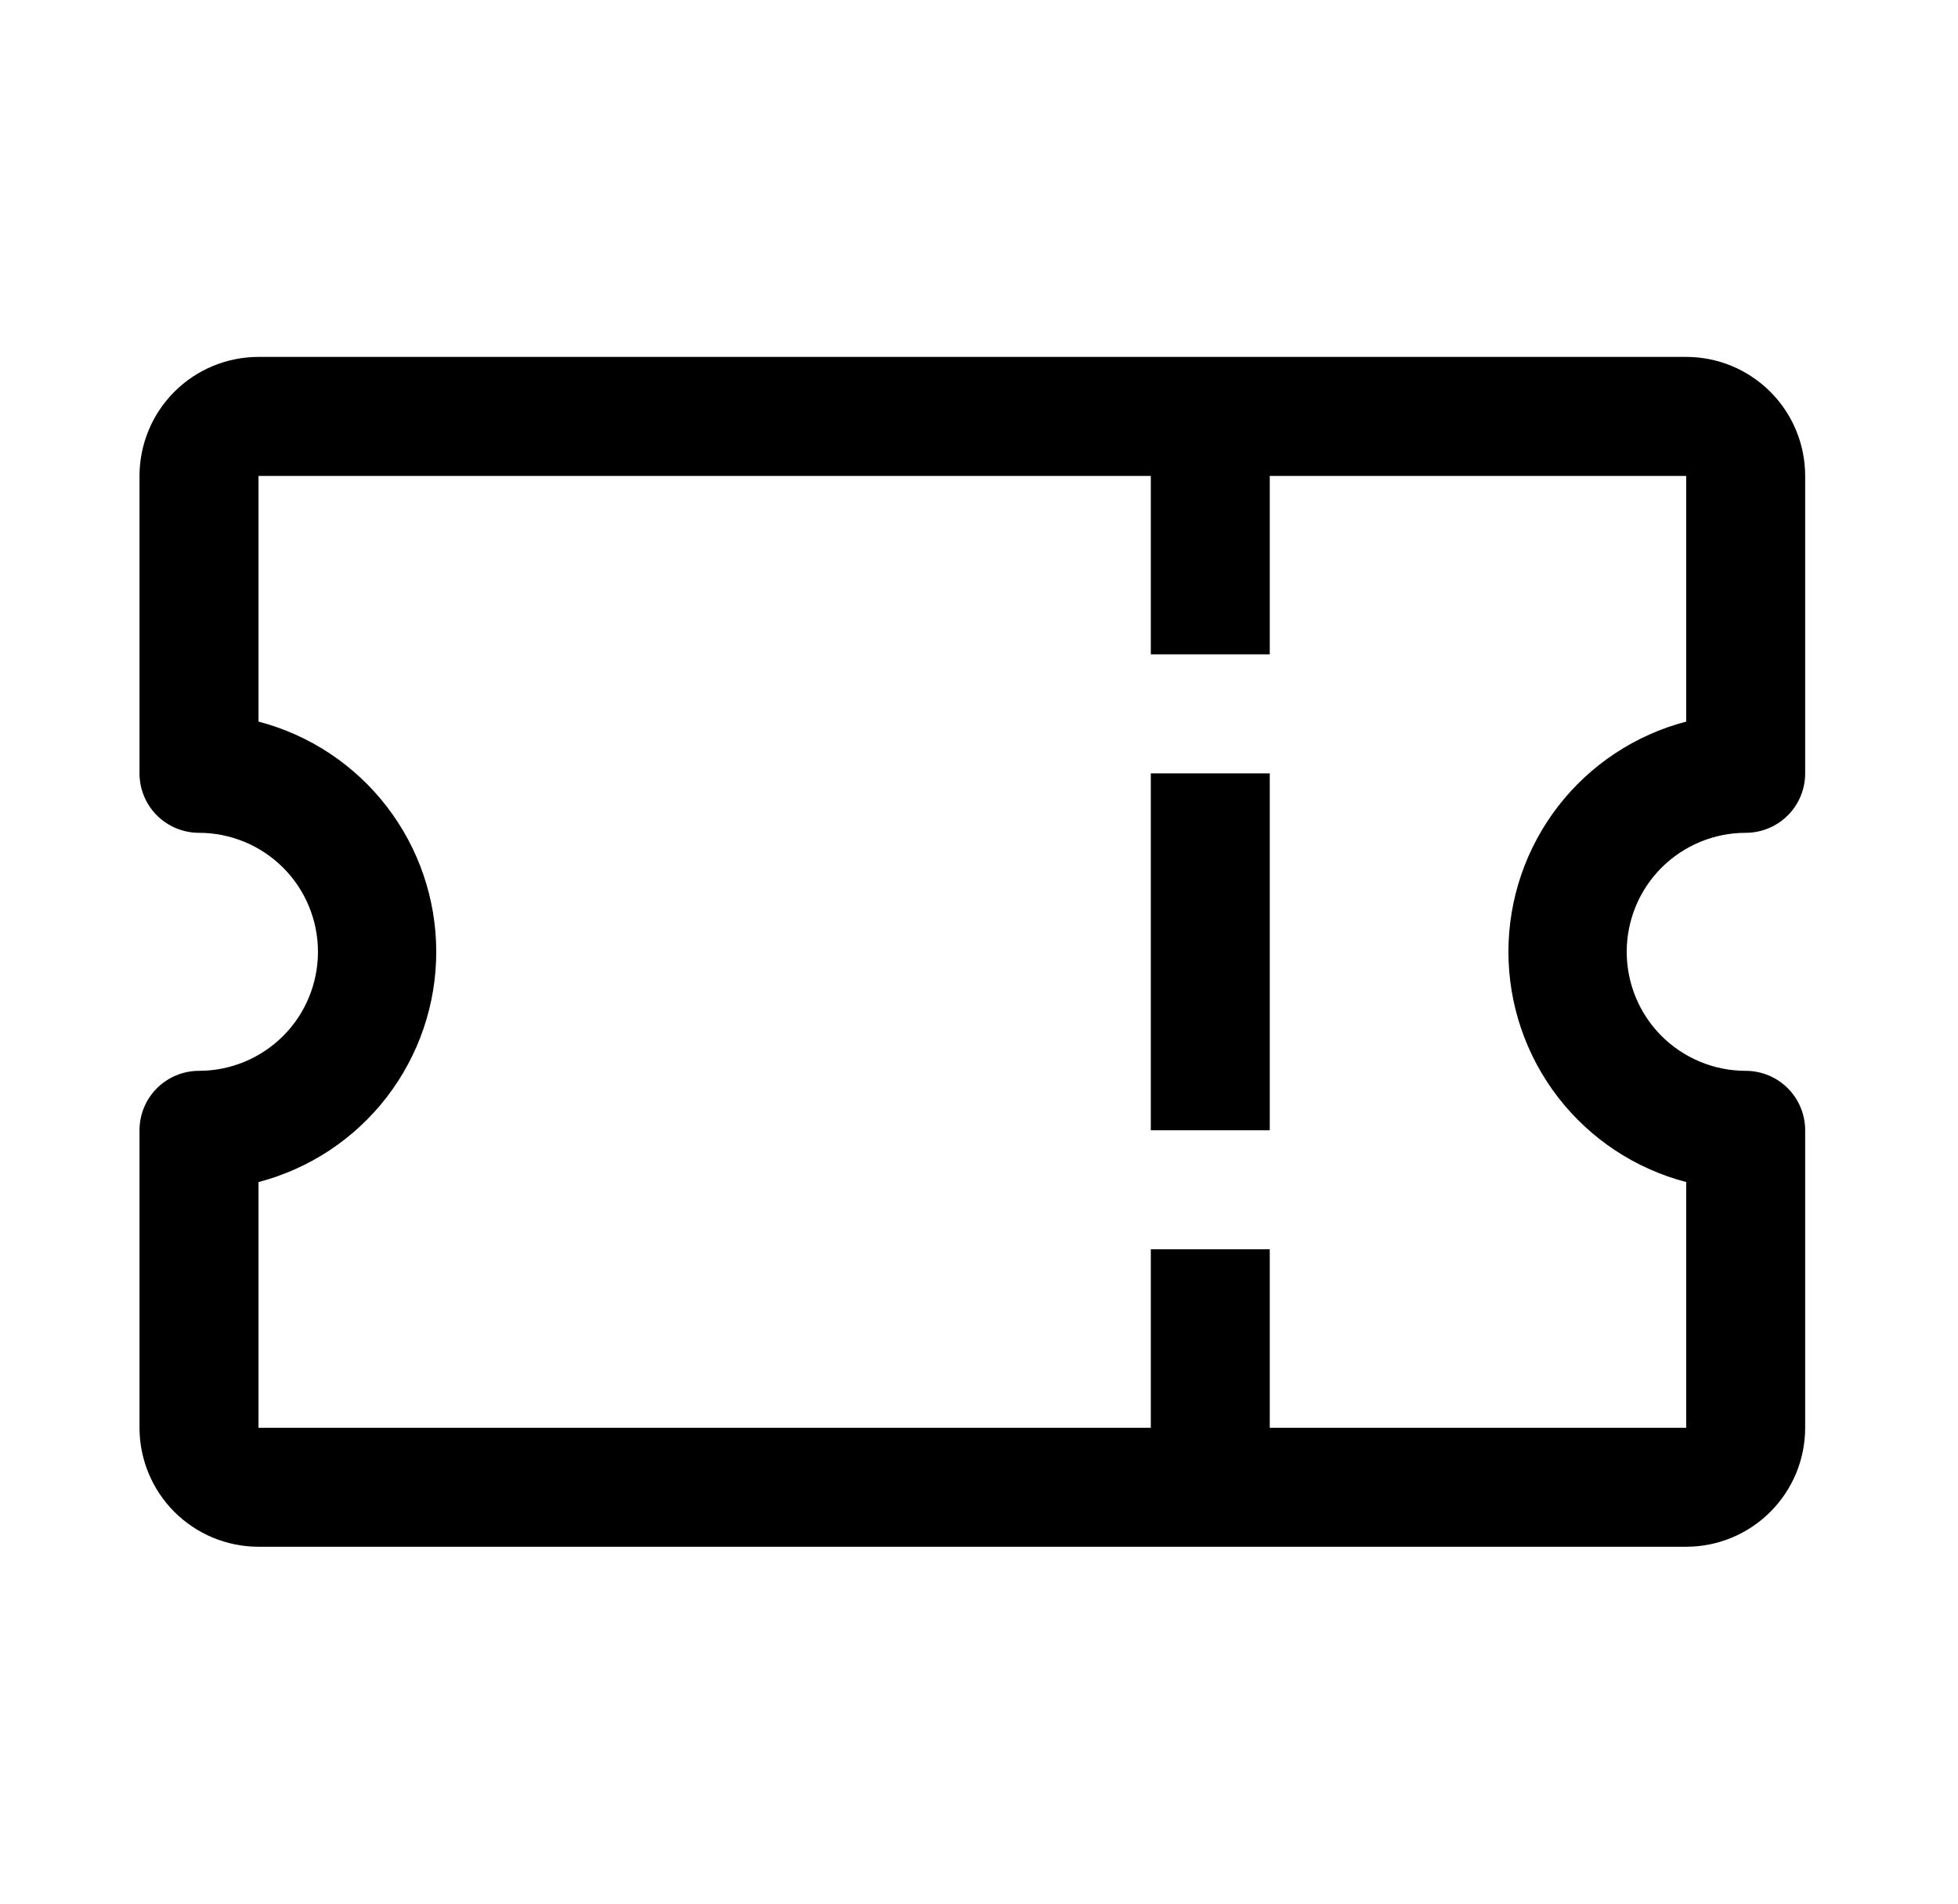 <svg width="36" height="35" viewBox="0 0 36 35" fill="none" xmlns="http://www.w3.org/2000/svg">
<path d="M32.096 15.312C32.386 15.312 32.665 15.197 32.87 14.992C33.075 14.787 33.19 14.509 33.19 14.219V8.75C33.19 8.17 32.96 7.613 32.549 7.203C32.139 6.793 31.583 6.562 31.003 6.562H4.753C4.172 6.562 3.616 6.793 3.206 7.203C2.796 7.613 2.565 8.17 2.565 8.75V14.219C2.565 14.509 2.68 14.787 2.885 14.992C3.091 15.197 3.369 15.312 3.659 15.312C4.239 15.312 4.795 15.543 5.206 15.953C5.616 16.363 5.846 16.92 5.846 17.5C5.846 18.08 5.616 18.637 5.206 19.047C4.795 19.457 4.239 19.688 3.659 19.688C3.369 19.688 3.091 19.803 2.885 20.008C2.68 20.213 2.565 20.491 2.565 20.781V26.25C2.565 26.83 2.796 27.387 3.206 27.797C3.616 28.207 4.172 28.438 4.753 28.438H31.003C31.583 28.438 32.139 28.207 32.549 27.797C32.96 27.387 33.19 26.83 33.19 26.25V20.781C33.19 20.491 33.075 20.213 32.87 20.008C32.665 19.803 32.386 19.688 32.096 19.688C31.516 19.688 30.96 19.457 30.549 19.047C30.139 18.637 29.909 18.08 29.909 17.5C29.909 16.92 30.139 16.363 30.549 15.953C30.96 15.543 31.516 15.312 32.096 15.312ZM31.003 21.733V26.25H23.346V22.969H21.159V26.25H4.753V21.733C5.689 21.488 6.518 20.94 7.109 20.174C7.7 19.408 8.021 18.468 8.021 17.5C8.021 16.532 7.7 15.592 7.109 14.826C6.518 14.06 5.689 13.512 4.753 13.267V8.75H21.159V12.031H23.346V8.75H31.003V13.267C30.066 13.512 29.238 14.06 28.646 14.826C28.055 15.592 27.734 16.532 27.734 17.5C27.734 18.468 28.055 19.408 28.646 20.174C29.238 20.94 30.066 21.488 31.003 21.733Z" fill="black"/>
<path d="M21.159 14.219H23.346V20.781H21.159V14.219Z" fill="black"/>
</svg>
